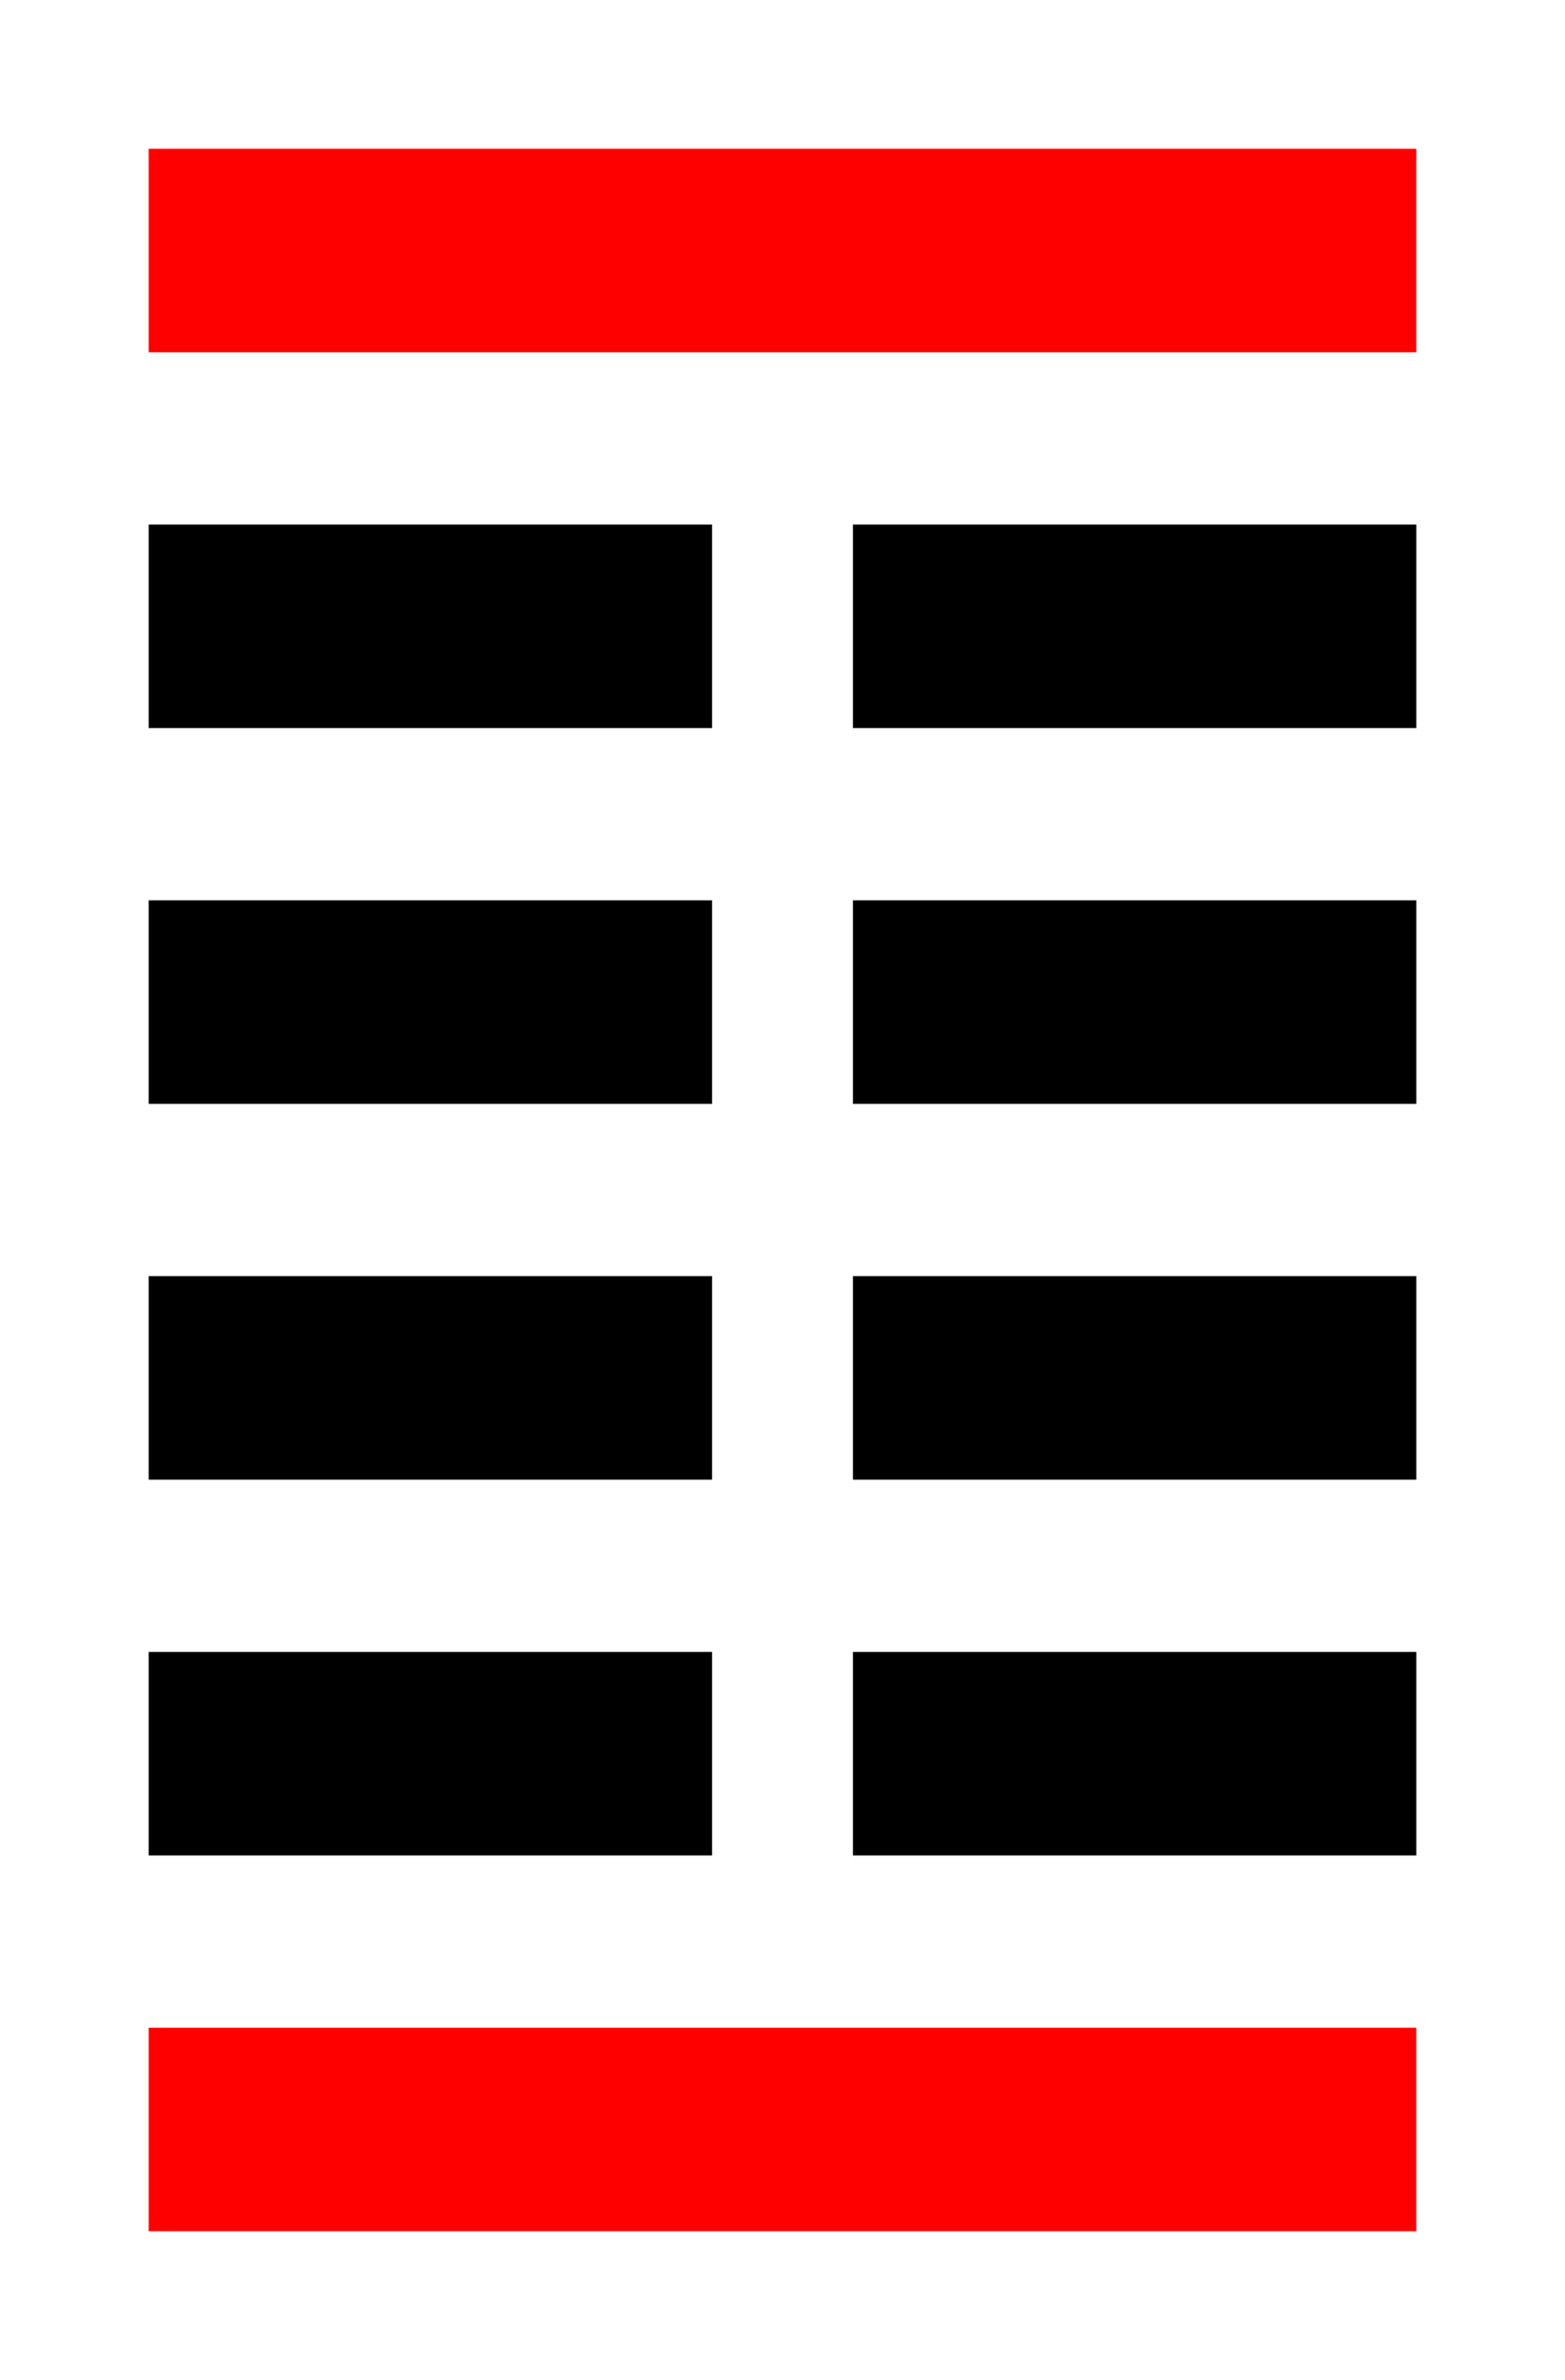 <!--
 Copyright 2016-2021 WuZi <wuzi@obiscr.com>
 Github: https://github.com/obiscr
 -->
<svg width="100" height="152" xmlns="http://www.w3.org/2000/svg">
 <!-- Created with Method Draw - http://github.com/duopixel/Method-Draw/ -->
 <g>
  <title>Layer 1</title>
  <rect stroke="#000" height="12" width="35" y="58" x="10" fill="#000"/>
  <rect stroke="#ff0000" height="12" width="80" y="10" x="10" fill="#ff0000"/>
  <rect stroke="#000" height="12" width="35" y="58" x="55" fill="#000"/>
  <rect stroke="#000" height="12" width="35" y="34" x="55" fill="#000"/>
  <rect stroke="#000" height="12" width="35" y="34" x="10" fill="#000"/>
  <rect stroke="#000" id="svg_3" height="12" width="35" y="106" x="10" fill="#000"/>
  <rect stroke="#ff0000" id="svg_8" height="12" width="80" y="130" x="10" fill="#ff0000"/>
  <rect stroke="#000" id="svg_10" height="12" width="35" y="106" x="55" fill="#000"/>
  <rect stroke="#000" id="svg_11" height="12" width="35" y="82" x="55" fill="#000"/>
  <rect stroke="#000" id="svg_12" height="12" width="35" y="82" x="10" fill="#000"/>
 </g>
</svg>
